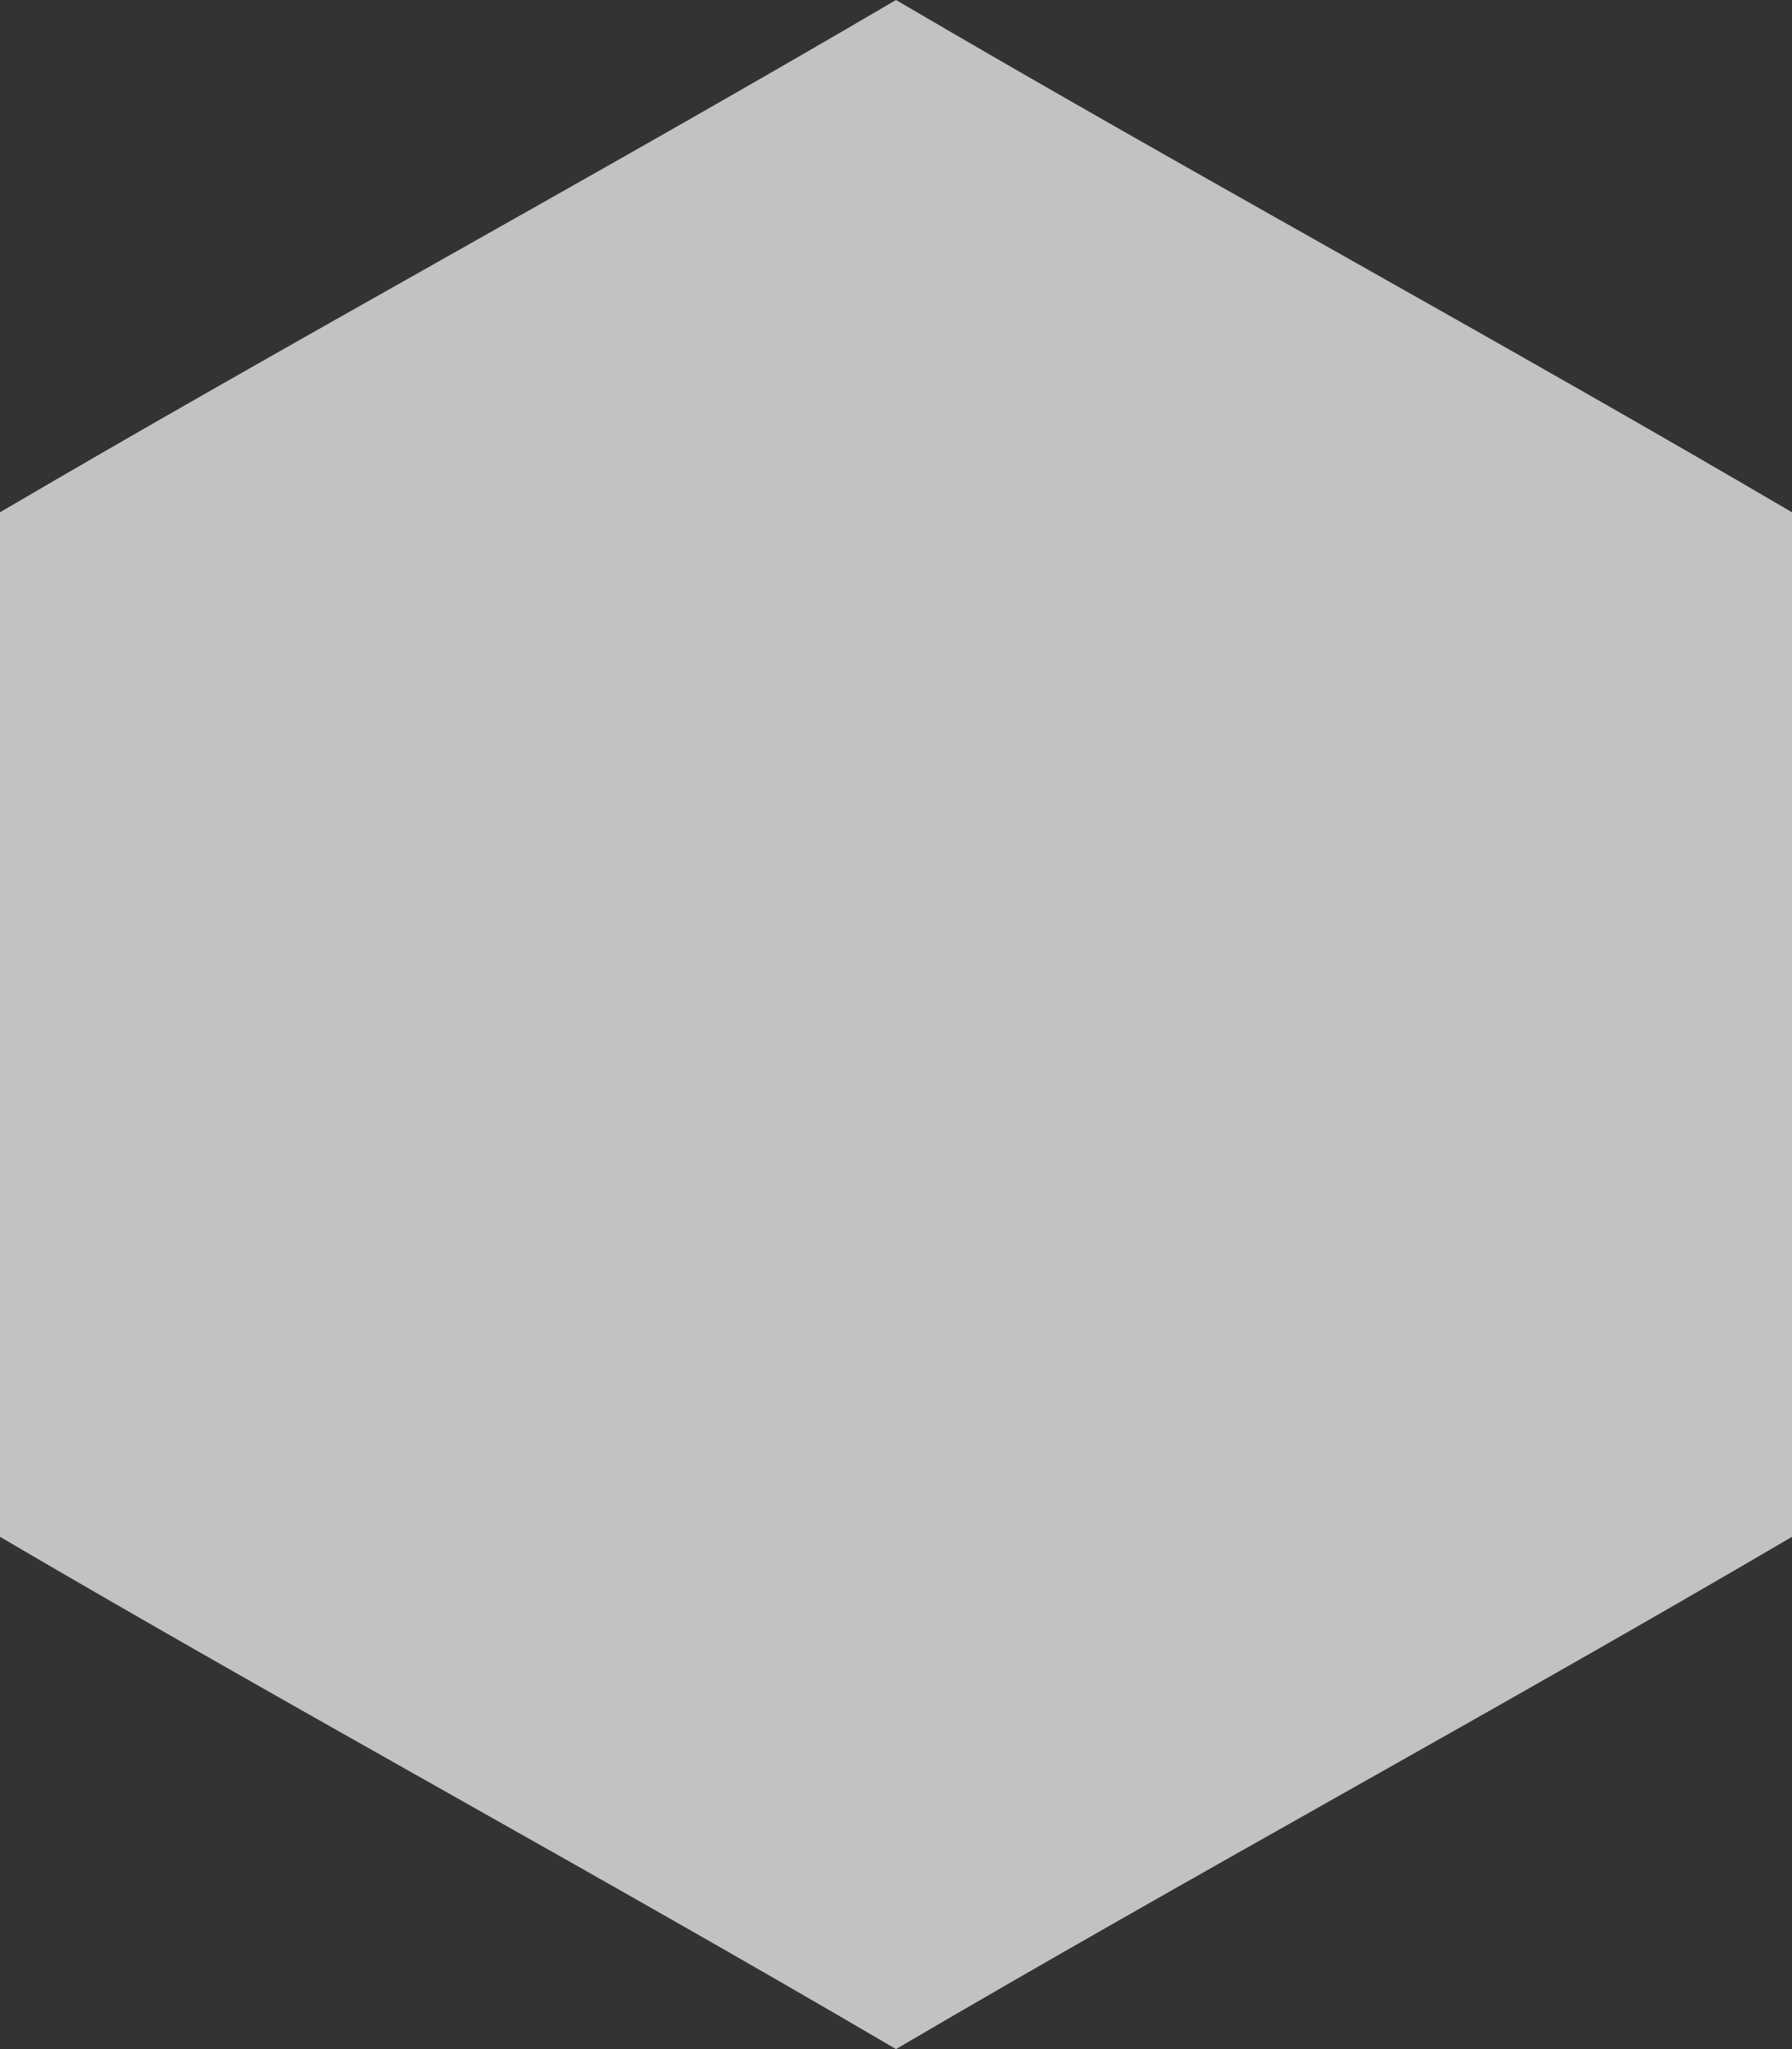 <?xml version="1.0" encoding="UTF-8"?>
<svg width="35px" height="40px" viewBox="0 0 35 40" version="1.1" xmlns="http://www.w3.org/2000/svg" xmlns:xlink="http://www.w3.org/1999/xlink">
    <rect x="0" y="0" width="35" height="40" fill="#333333" stroke="none"/>
    <!-- Generator: Sketch 52.2 (67145) - http://www.bohemiancoding.com/sketch -->
    <title>Marker/Hexagon</title>
    <desc>Created with Sketch.</desc>
    <g id="Symbols" stroke="none" stroke-width="1" fill="none" fill-rule="evenodd" fill-opacity="0.7">
        <g id="FAB/Create-visit/Open" transform="translate(-295, -100)" fill="#FFFFFF">
            <g id="Group" transform="translate(280, 88)">
                <path d="M32.5,12 C26.667,15.421 20.833,18.579 15,22 L15,42 C20.833,45.421 26.667,48.579 32.5,52 C38.333,48.579 44.167,45.421 50,42 L50,22 C44.167,18.579 38.333,15.421 32.5,12 Z" id="Marker/Hexagon"></path>
            </g>
        </g>
    </g>
</svg>